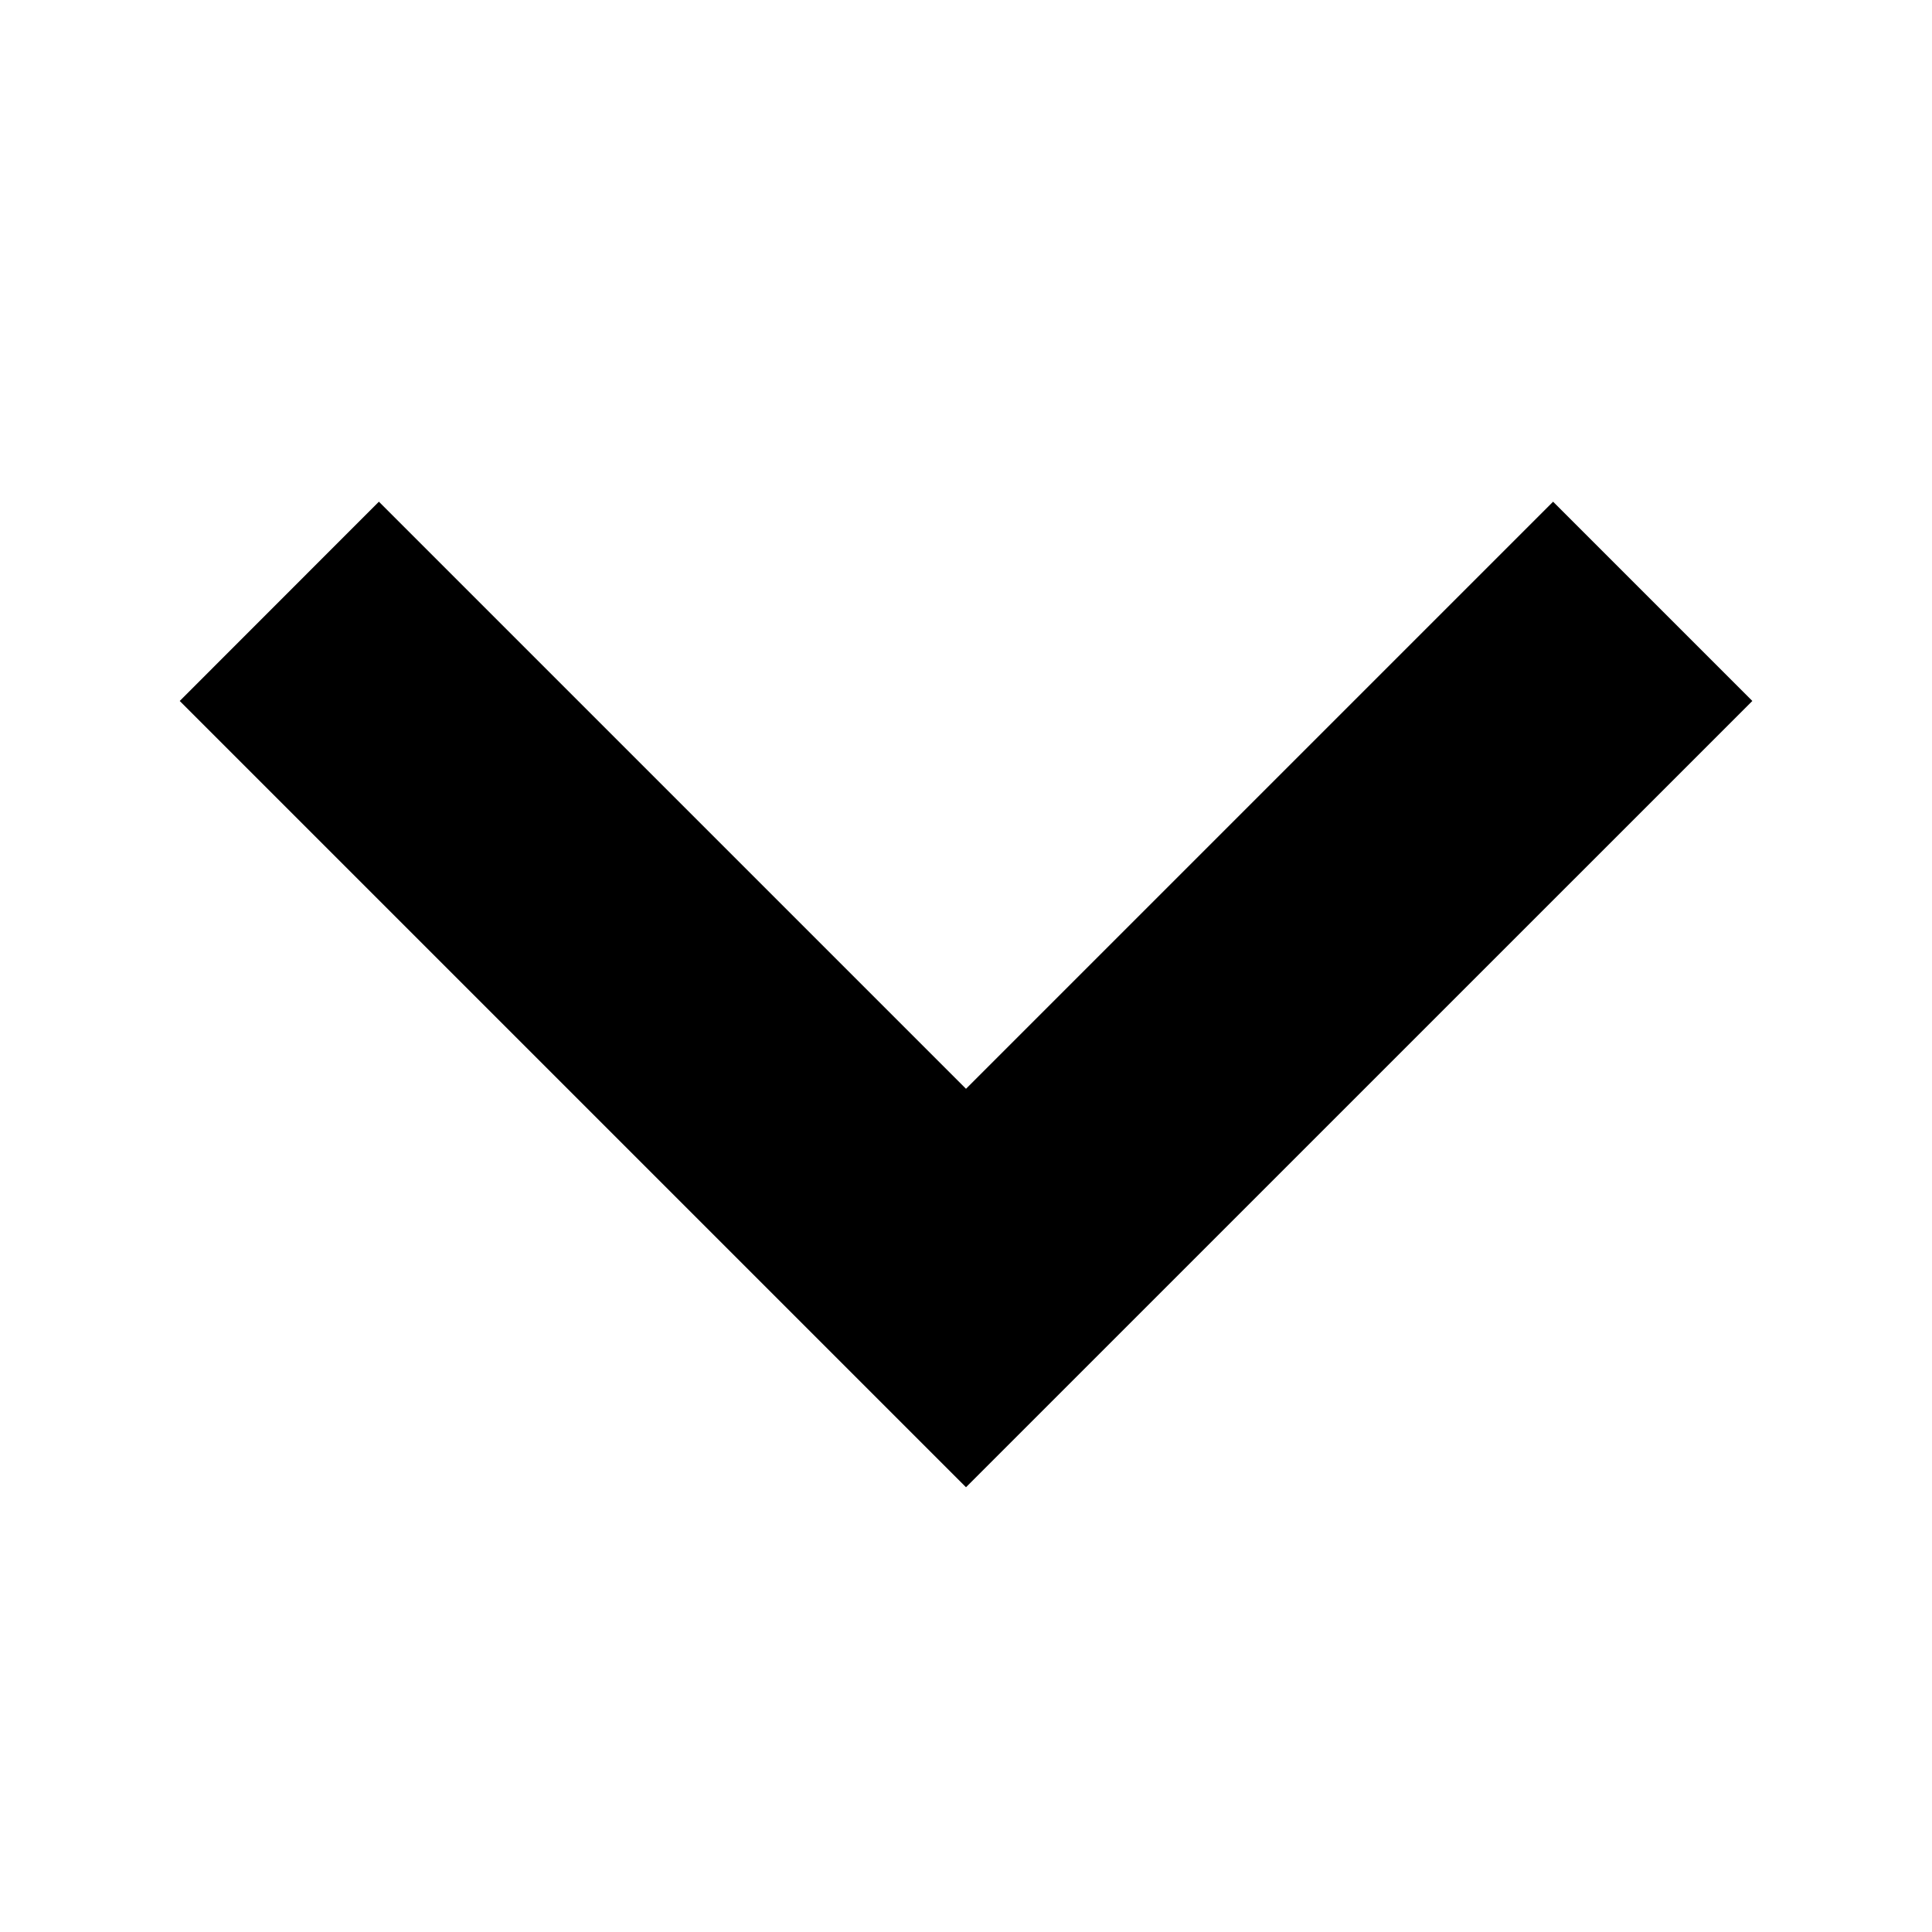 <svg width="32" height="32" viewBox="0 0 32 32" fill="none" xmlns="http://www.w3.org/2000/svg">
<path fill-rule="evenodd" clip-rule="evenodd" d="M25.724 9.724L27.61 11.61L16 23.219L4.391 11.61L6.276 9.724L16 19.448L25.724 9.724Z" fill="black" stroke="black" stroke-width="2"/>
</svg>
